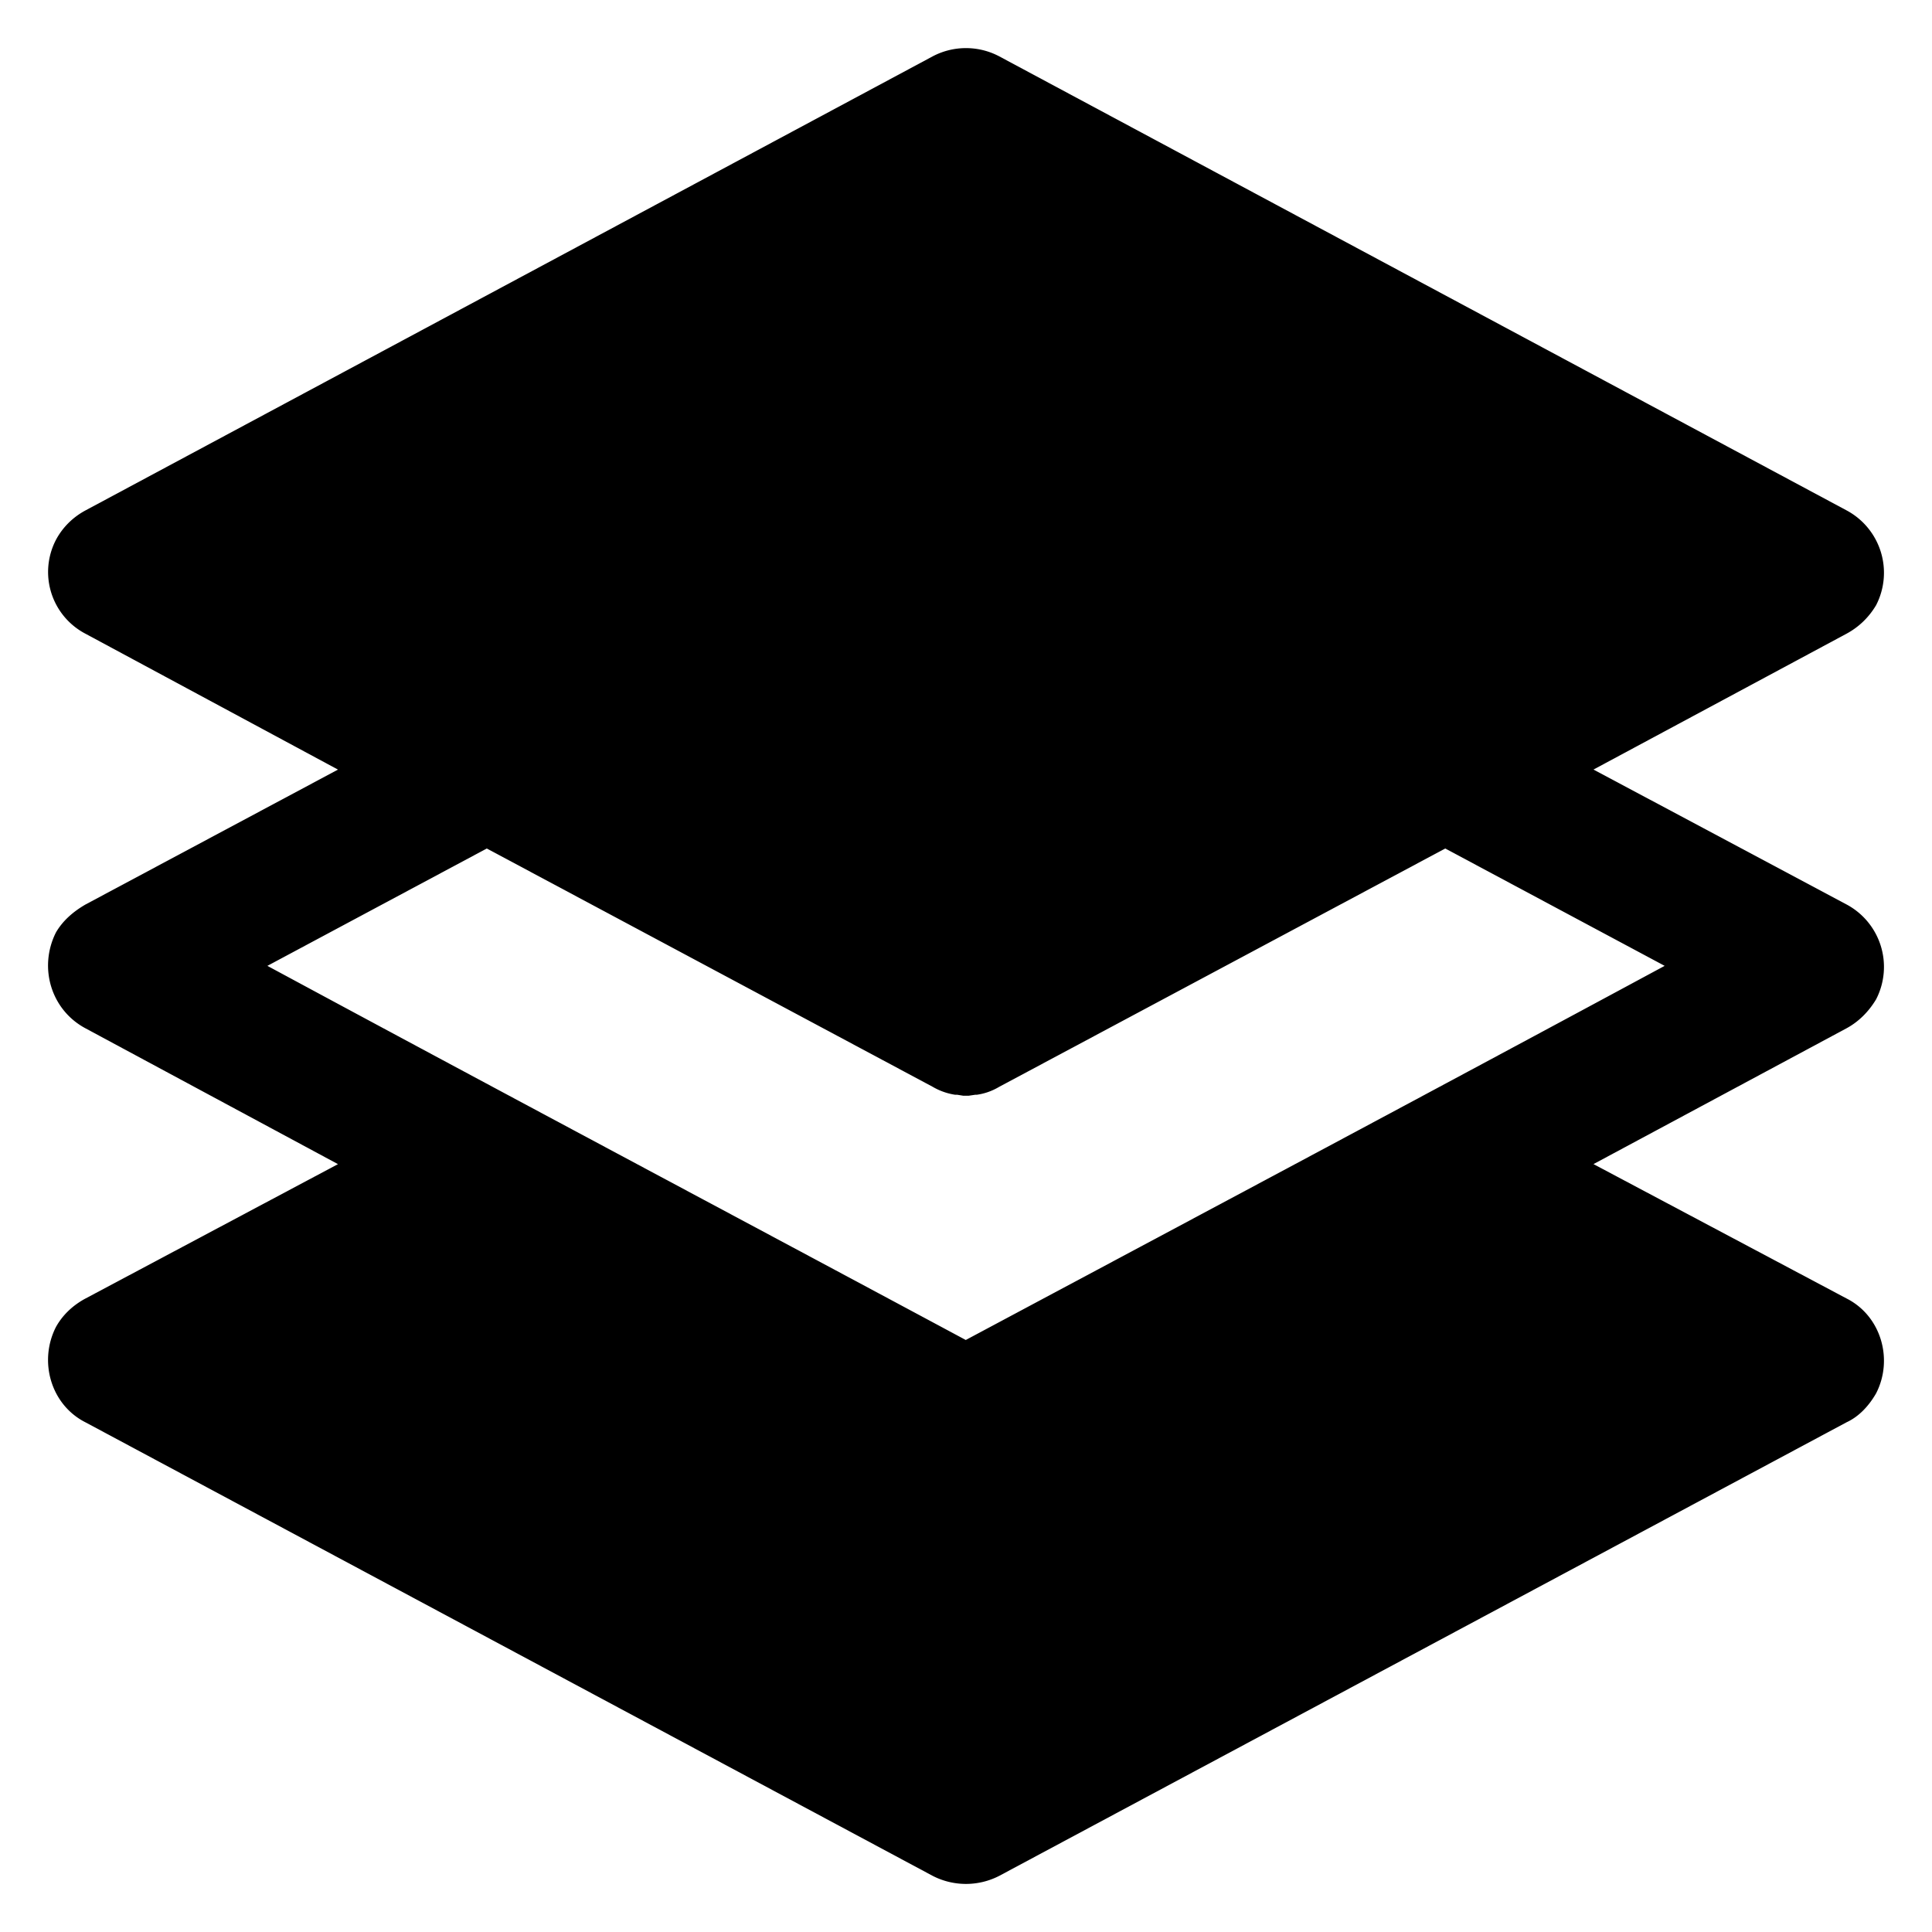 <?xml version="1.0" standalone="no"?><!DOCTYPE svg PUBLIC "-//W3C//DTD SVG 1.1//EN" "http://www.w3.org/Graphics/SVG/1.1/DTD/svg11.dtd"><svg t="1603165361334" class="icon" viewBox="0 0 1024 1024" version="1.1" xmlns="http://www.w3.org/2000/svg" p-id="12185" xmlns:xlink="http://www.w3.org/1999/xlink" width="200" height="200"><defs><style type="text/css"></style></defs><path d="M844.582 617l134.117 71.212c18.332 9.254 24.942 32.301 15.666 50.302-3.966 6.896-9.32 12.427-15.666 15.335l-449.062 240.384a38.558 38.558 0 0 1-35.319 0L45.323 753.871c-18.332-9.254-24.986-32.279-15.666-50.545 3.68-6.632 9.254-11.656 15.666-15.093l133.809-71.212-133.809-71.983c-18.332-9.805-24.986-32.301-15.666-50.831 3.68-6.324 9.254-11.083 15.666-14.806l133.809-71.498-133.809-72.005a36.928 36.928 0 0 1-15.666-49.773c3.68-6.896 9.254-12.162 15.666-15.6L494.318 29.877a37.787 37.787 0 0 1 35.319 0l449.062 240.626a37.501 37.501 0 0 1 15.666 50.28c-3.966 6.654-9.32 11.656-15.666 15.093l-134.117 72.005 134.117 71.498a37.523 37.523 0 0 1 15.666 50.302c-3.966 6.61-9.32 11.898-15.666 15.335l-134.117 71.983z m-332.704 93.223c123.475-65.946 247.236-131.87 370.425-198.3l-116.292-62.2-236.374 126.295c-3.966 2.358-7.954 3.68-11.942 4.23h-0.815l-3.437 0.507h-2.93l-3.151-0.507h-1.08a33.601 33.601 0 0 1-11.964-4.23L258.011 449.723l-116.292 62.2c123.188 66.431 247.192 132.354 370.16 198.3z" p-id="12186"></path></svg>